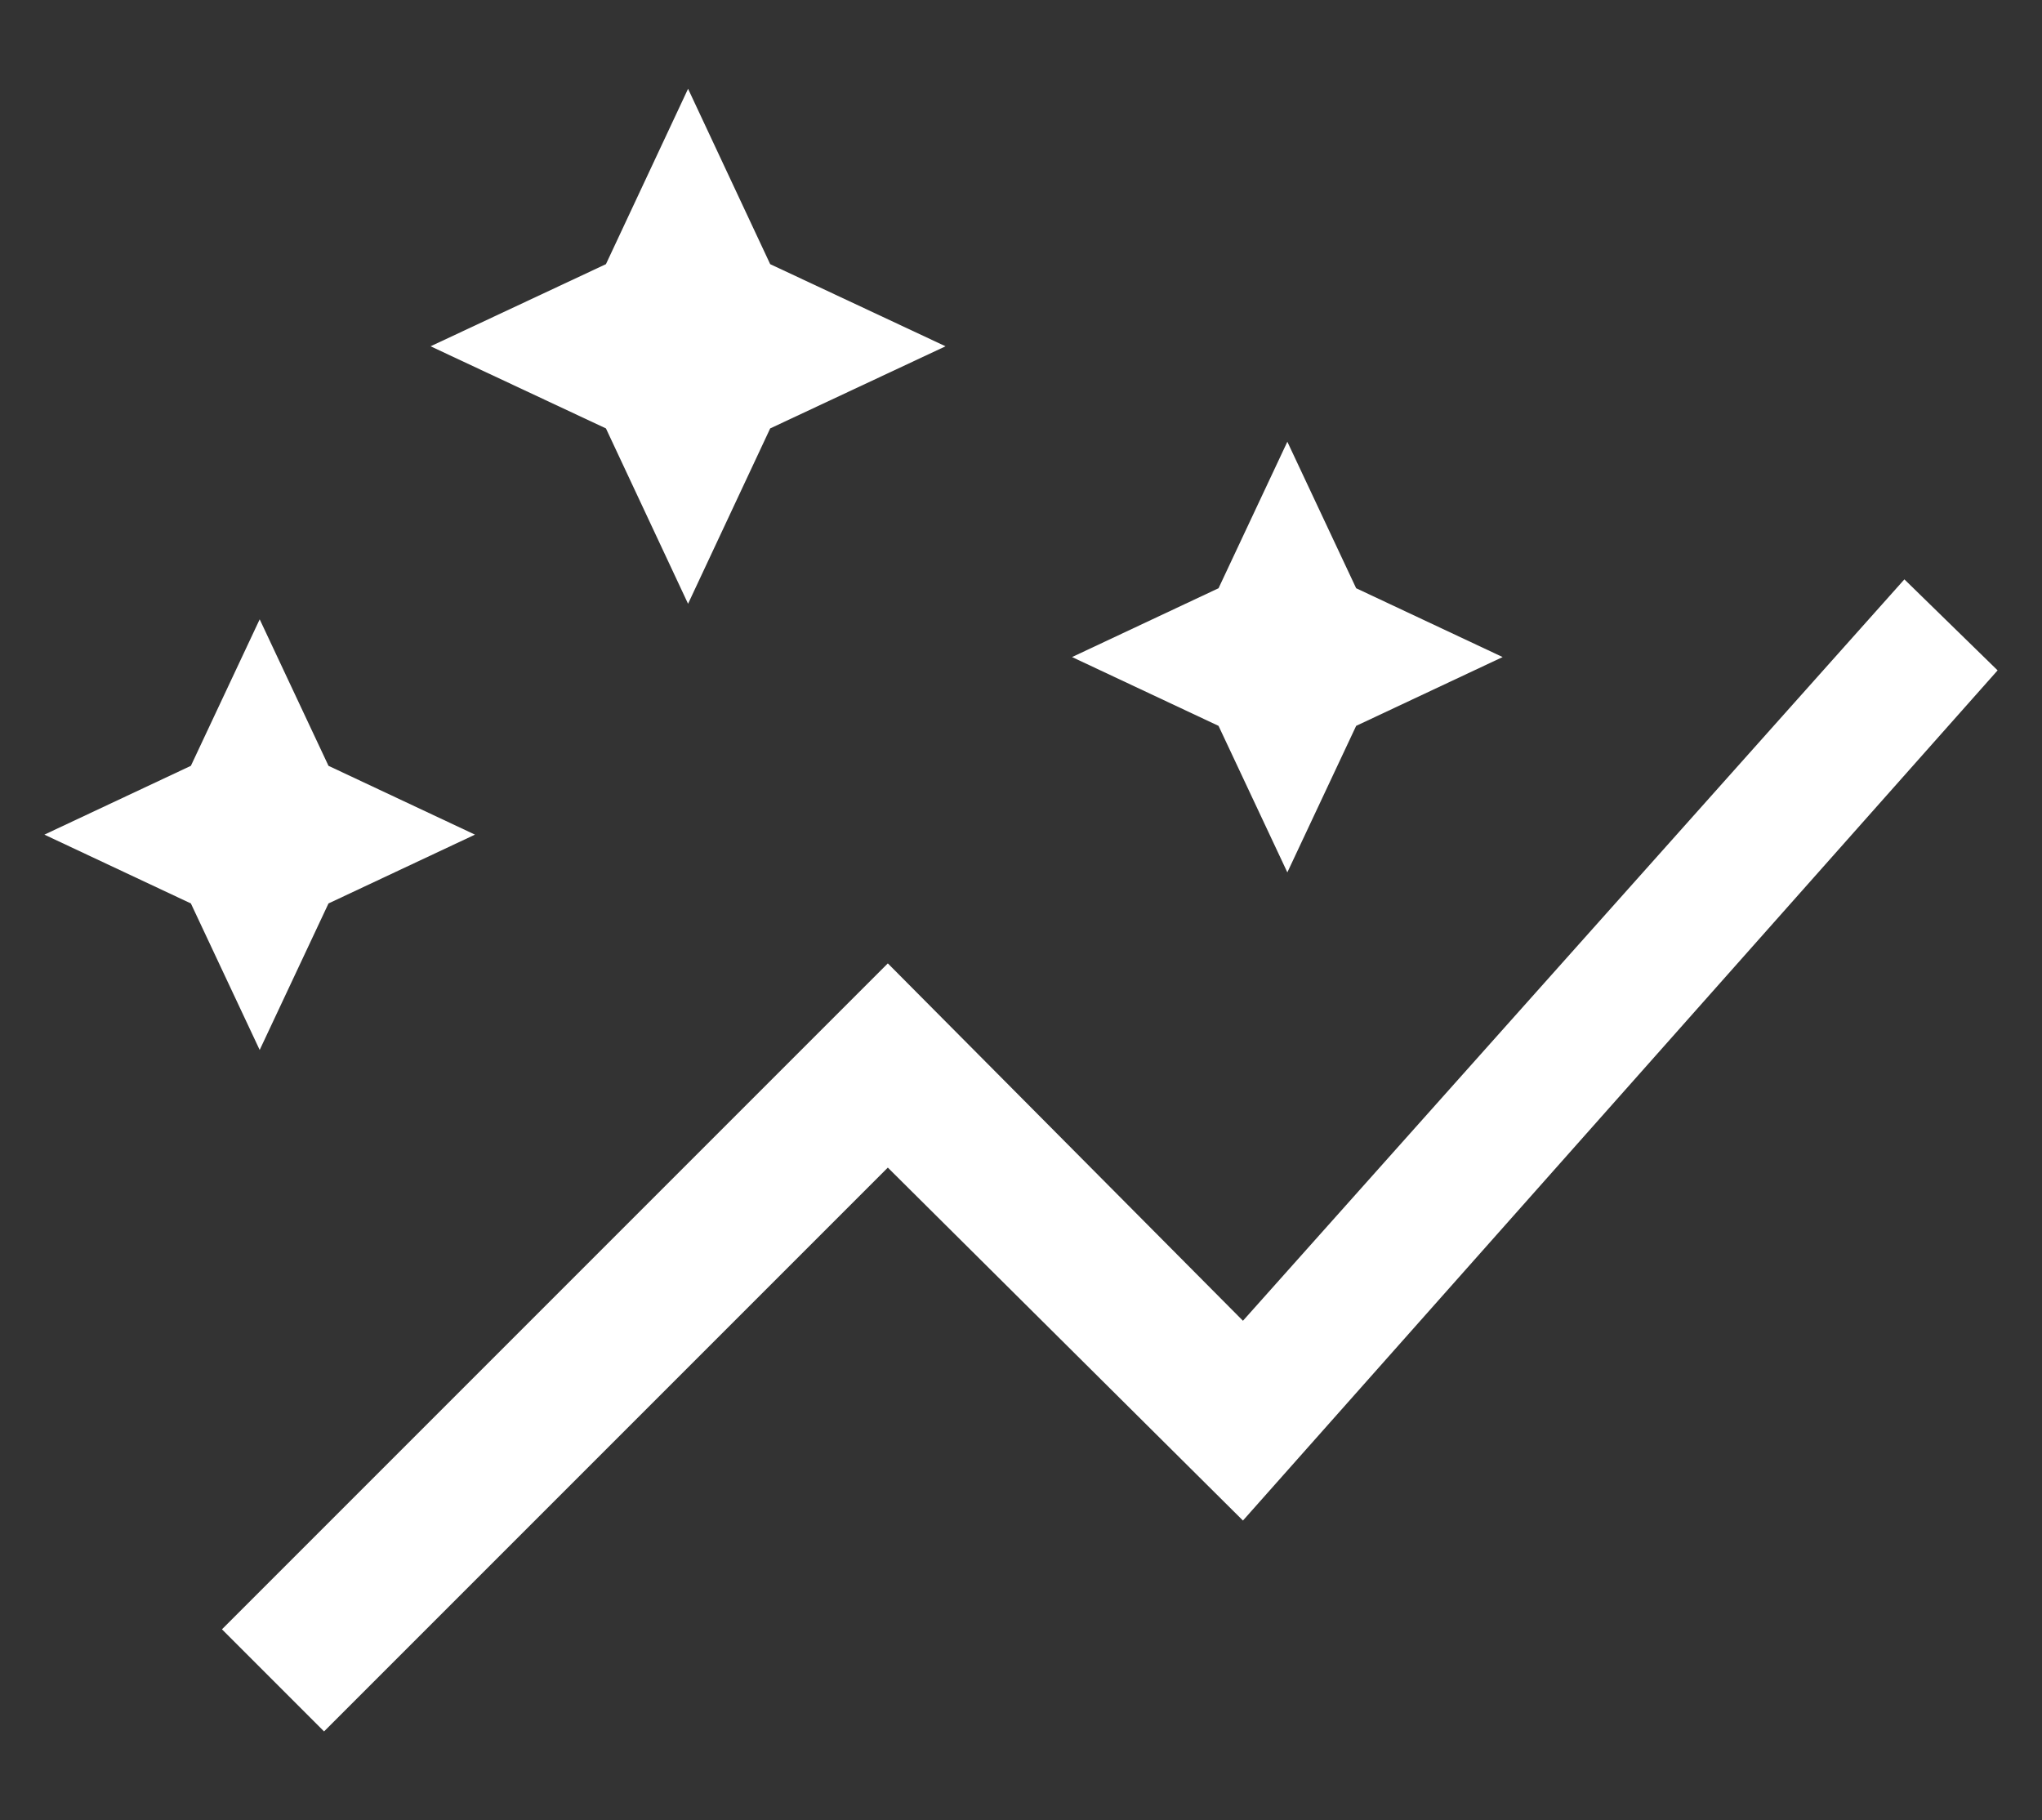 <?xml version="1.0" encoding="UTF-8" standalone="no"?>
<!DOCTYPE svg PUBLIC "-//W3C//DTD SVG 1.1//EN" "http://www.w3.org/Graphics/SVG/1.1/DTD/svg11.dtd">

<!-- Created with Vectornator (http://vectornator.io/) -->
<svg height="100%" stroke-miterlimit="10" style="fill-rule:nonzero;clip-rule:evenodd;stroke-linecap:round;stroke-linejoin:round;" version="1.1" viewBox="0 0 46 41" width="100%" xml:space="preserve" xmlns="http://www.w3.org/2000/svg" xmlns:vectornator="http://vectornator.io" xmlns:xlink="http://www.w3.org/1999/xlink">
<rect x="0" y="0" width="46" height="41" fill="#333333" stroke="none"/>
<defs/>
<g id="Untitled" vectornator:layerName="Untitled">
<path d="M15.5 13.6L13.65 9.65L9.7 7.8L13.65 5.95L15.5 2L17.35 5.95L21.3 7.8L17.35 9.65L15.5 13.6ZM29 19.65L27.45 16.35L24.15 14.8L27.45 13.25L29 9.95L30.55 13.25L33.85 14.8L30.55 16.35L29 19.65ZM5.85 23.65L4.3 20.35L1 18.8L4.3 17.25L5.85 13.95L7.4 17.25L10.7 18.8L7.4 20.35L5.85 23.65ZM7.3 39L5 36.7L20 21.7L28 29.75L42.9 13.05L45 15.1L28 34.25L20 26.3L7.3 39Z" fill="#ffffff" fill-rule="evenodd" opacity="1" stroke="none"/>
</g>
</svg>

